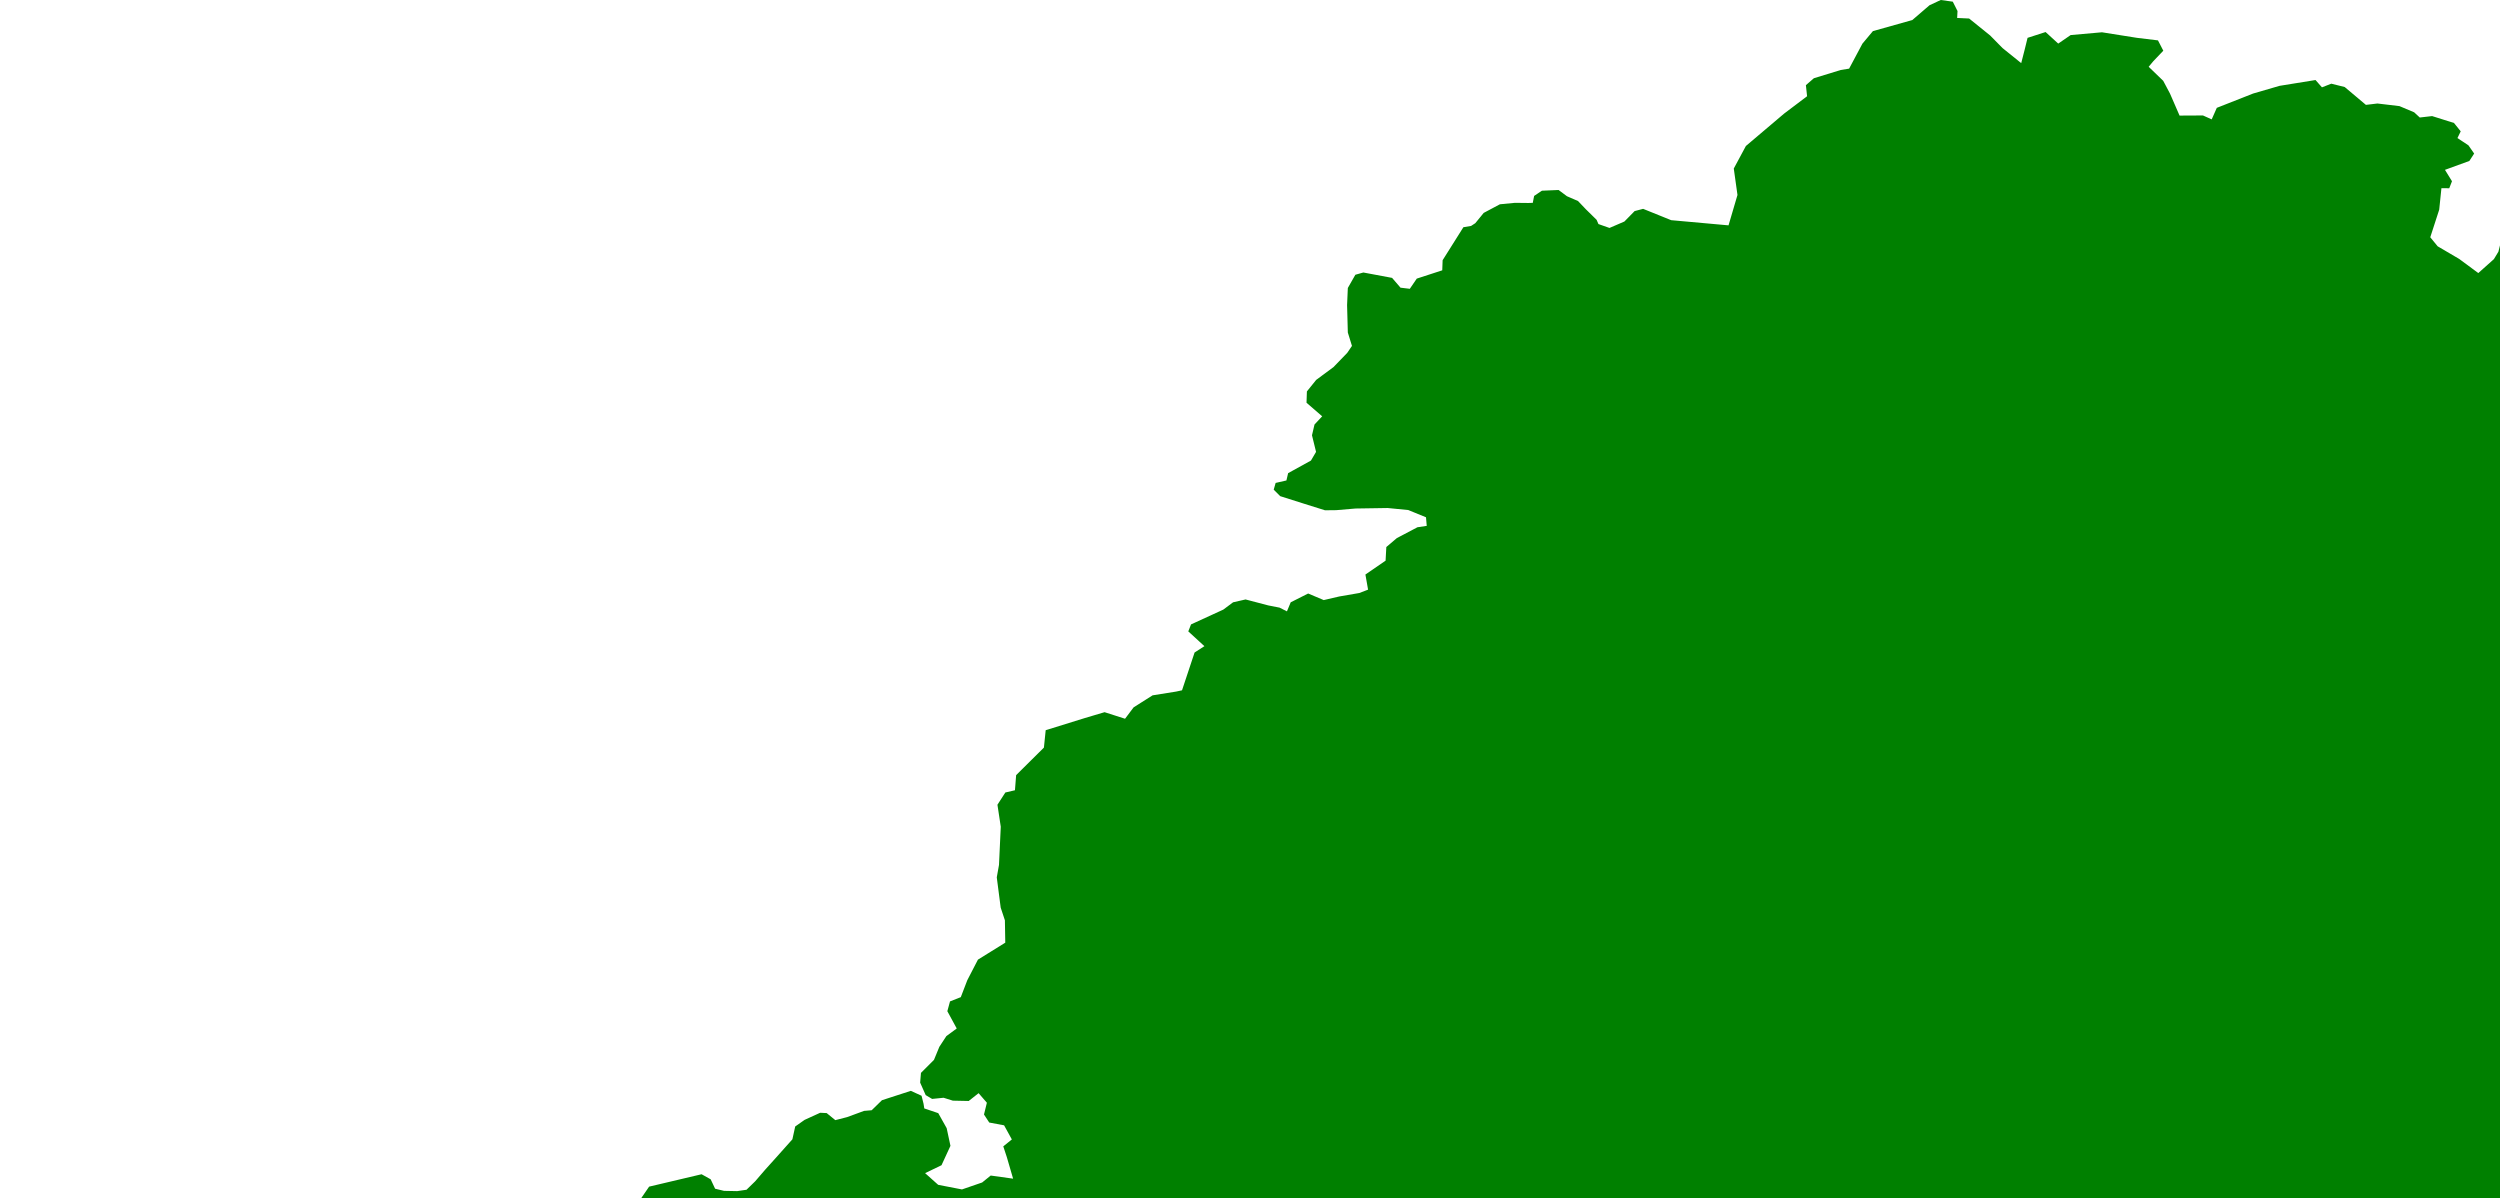 <svg width="64000" height="30670"><path d="M4988.1,70425.6L4513.3,70337.4L3855,69802.2L3785,69576.3L3862.6,69341.7L3707.5,69017.25L3567.5,68722.8L3537.2,68203.05L3556.2,67833.3L3646.9,67419.9L3641.3,67163.1L3433.2,66848.4L3471,66525.15L3813.4,66191.4L4447.1,65810.55L4189.8,65298.3L4216.3,64560.45L4346.8,64180.35L4273.1,63972.15L4441.4,63429.75L4823.5,63012L4747.8,62452.95L4604.1,61840.35L4362,61399.2L4203.1,61122L3834.2,61231.8L3681,61111.5L3344.3,60714.3L3117.3,60524.55L3068.1,60240.75L2928.1,60207.75L2589.6,60254.7L2271.8,60131.1L2003.2,59859.75L1798.9,59755.35L1409.2,59698.05L928.7,59578.05L314,59414.55L208.1,59334.6L157,59122.65L206.2,58688.4L0,58514.85L73.7,58261.35L646.9,57293.85L1010.1,56746.5L1352.5,56255.1L1897.2,55444.2L2462.8,54796.5L2928.1,54358.2L3646.9,53909.85L4469.8,53610L5025.9,53446.35L5508.3,53391.3L5720.1,53411.85L6684.8,52713L7524.7,52014.75L7577.7,51298.35L7573.9,50546.7L7433.9,50303.25L7449,49864.5L7420.7,49249.8L7377.1,49073.55L7403.6,48574.05L7619.3,48312.45L7492.5,48047.55L7345,47287.8L7222,47059.2L7063.1,46823.85L6932.6,46476L7080.2,45966.75L7256.1,45680.7L7360.1,45481.5L7290.1,45205.95L6930.7,44872.65L6817.2,44595.6L6771.8,44344.2L6427.6,44160.75L6348.1,44040.15L5640.7,42154.95L5247.2,41058.9L5008.9,40423.8L4836.8,39990L4704.3,39522.9L4460.3,38779.8L4269.3,37956.9L4055.5,37173.75L4038.5,36633.15L3673.4,36237.3L3673.4,35325.6L3450.2,34833.3L3306.5,34059L3319.7,33359.1L3472.9,33244.05L3675.3,33284.1L4225.8,33472.65L4433.8,33618L4677.9,33668.1L5417.5,33526.2L5608.5,33547.8L6062.5,33766.65L6174.1,33818.4L6259.2,33654.75L6605.4,33314.1L6828.6,33257.4L7061.3,33337.5L7176.6,33459.3L7301.5,33202.2L7450.9,33080.4L7642,33093.75L7967.3,33259.05L8160.3,33517.8L8205.7,33729.9L8701.3,33611.25L9261.2,33526.2L9382.2,33274.05L9860.8,33152.25L10365.9,33032.1L10551.2,33110.4L10619.3,33357.45L10695,33400.95L10848.2,33297.45L11033.6,33325.8L11256.8,33664.8L11495.1,33900.3L11606.7,33992.25L11795.9,33871.95L11973.7,33923.7L12034.2,34069.05L12469.3,33970.5L12792.8,33910.35L13010.3,33633L13541.8,33219L14003.4,32846.85L14803.5,32513.25L15100.5,32371.65L15333.1,32371.65L15518.5,32505L15579.1,32625L15520.4,32830.2L15456.1,33005.4L15594.2,33016.95L15736.1,32701.8L15891.2,32565L16080.3,32656.65L16159.8,32716.8L16545.7,32550L16575.9,32333.25L16430.3,32081.7L16354.6,31840.2L16294.1,31503.75L16190,31357.35L16154.1,31052.85L16617.5,30378L17960.6,30060.75L18193.2,30190.2L18306.7,30431.1L18535.6,30486L18872.3,30492.6L19110.6,30457.65L19332,30241.8L19591.1,29941.2L19869.2,29632.35L20285.3,29166.3L20357.2,28837.95L20597.4,28669.05L20996.5,28486.8L21163,28495.05L21384.3,28675.65L21687,28597.8L22120.1,28438.65L22315,28422.15L22577.9,28165.5L23317.5,27925.5L23591.8,28051.2L23642.9,28256.55L23661.8,28375.8L24019.3,28496.7L24234.9,28881.15L24331.4,29333.7L24102.5,29829.9L23682.6,30032.4L24017.4,30331.5L24626.5,30449.4L25142.9,30271.65L25362.3,30093.9L25935.5,30173.7L25774.7,29622.45L25683.9,29347.05L25903.3,29169.6L25704.7,28808.1L25324.5,28736.85L25190.2,28531.5L25264,28230L25052.1,27985.05L24798.6,28185.3L24393.8,28177.05L24155.5,28102.5L23862.3,28132.35L23697.7,28034.7L23555.9,27715.35L23576.7,27465.6L23909.6,27133.2L24047.7,26797.8L24227.4,26523.75L24492.2,26328.9L24252,25886.7L24320.1,25636.05L24596.2,25527.15L24762.7,25093.8L25035.1,24566.85L25735,24132.45L25725.5,23560.35L25617.7,23235.15L25517.4,22460.4L25574.2,22142.4L25619.6,21164.4L25534.5,20601.6L25736.9,20287.8L25982.8,20230.5L26013,19843.35L26724.3,19138.2L26769.7,18693.15L27777.9,18380.25L28277.2,18231.9L28801.2,18399.75L29020.6,18108.15L29506.8,17800.5L30108.3,17704.5L30259.6,17671.95L30581.2,16704.45L30832.8,16542L30420.4,16163.7L30490.4,15985.05L31317,15605.55L31566.7,15419.1L31886.4,15346.05L32467.1,15498.45L32756.5,15555.3L32945.7,15650.85L33042.1,15419.1L33488.6,15193.8L33887.7,15362.25L34284.9,15269.85L34799.4,15180.75L35022.6,15094.95L34954.5,14707.8L35470.9,14353.2L35489.9,14003.85L35758.5,13775.85L36286.2,13497.75L36524.5,13462.2L36505.6,13242.45L36051.7,13056.75L35523.9,13005.15L34701.1,13018.05L34209.2,13060.05L33919.8,13063.2L33399.7,12900.15L32773.5,12701.55L32607.1,12535.35L32656.3,12362.85L32932.4,12299.85L32975.9,12112.8L33560.4,11790.45L33691,11568.15L33586.9,11143.05L33651.2,10867.95L33848,10657.2L33446.9,10309.95L33456.4,10020.6L33694.7,9725.1L34137.4,9397.65L34489.2,9033.45L34610.3,8855.4L34504.3,8512.35L34485.4,7810.95L34504.3,7372.5L34697.3,7033.65L34901.6,6976.05L35637.4,7113.6L35853,7364.55L36091.4,7393.35L36269.2,7132.65L36921.8,6920.1L36931.2,6661.35L37462.8,5816.85L37659,5784.45L37768,5713.05L37982.9,5450.25L38397.5,5229.6L38780.4,5192.7L39125.4,5196.45L39238.9,5192.7L39273.7,5015.55L39473.5,4881.75L39900.2,4863.9L40113.6,5023.2L40396.5,5145.6L40599.3,5358.45L40873.2,5627.55L40920.1,5736L41203.1,5835.45L41584.5,5670.9L41846.2,5403.9L42063.7,5346.45L42782.5,5636.7L44250.4,5769L44479.3,4991.25L44384.7,4314.6L44694.9,3737.4L45672.9,2908.35L46261.2,2464.05L46230.9,2180.25L46435.2,2002.8L47121.8,1792.05L47337.5,1757.25L47678,1117.65L47946.6,796.5L48954.8,513.45L49395.5,134.25L49683,0L49991.4,42.75L50112.4,282.75L50103,459.75L50409.4,474L50948.5,908.85L51264.4,1230L51743,1616.25L51833.8,1261.65L51905.6,968.85L52367.2,820.2L52690.7,1116L53008.4,897.75L53810.5,826.5L54707.1,968.85L55244.3,1033.8L55380.5,1297.95L55123.2,1568.7L55006,1709.7L55378.6,2069.4L55552.6,2397.45L55796.6,2959.05L56396.3,2955.9L56619.5,3055.95L56750,2760.75L57680.6,2394.3L58355.9,2197.65L59277.1,2048.7L59441.7,2235.75L59681.9,2142.3L60024.3,2227.8L60567.2,2684.55L60862.3,2649.6L61426,2716.35L61802.4,2875.05L61946.2,3008.25L62262.1,2971.8L62822,3148.05L62994.1,3362.4L62910.9,3534L63192.7,3721.5L63338.4,3931.35L63215.4,4120.5L62591.2,4348.05L62770.9,4639.35L62700.9,4819.2L62500.4,4817.55L62443.7,5367.3L62214.8,6073.8L62403.9,6305.25L62956.3,6629.4L63444.3,6990.45L63843.4,6634.2L63958.8,6444.15L64026.9,6174.3L64429.8,5877.45L65067.3,5674.95L65753.9,5515.5L66058.5,5579.25L66223,5863.2L66550.3,5380.05L66796.2,4911.6L67091.3,4671.15L67375,4671.15L68071.1,4515.15L68597,4529.4L69003.7,4744.35L69495.5,5064.45L69784.9,4486.5L70076.2,4379.85L70371.3,4567.65L70821.5,4505.55L71249,4553.4L71432.5,4741.2L71375.7,5102.7L71742.7,5053.35L72427.4,5316.3L73161.4,5403.9L73683.4,5668.5L73761,5981.25L73566.2,6094.5L73734.5,6321.15L74207.4,6324.3L74714.4,6571.8L75003.8,7113.6L75183.5,7570.95L75321.5,7706.85L75764.2,7663.65L76117.9,8571.75L76269.2,8634.15L76585.1,8150.4L77016.4,8089.5L77695.5,8232L77956.5,8454.75L78115.4,9607.95L78088.9,10314.75L78005.7,10456.2L77600.9,10867.95L77835.5,11700.3L77801.4,12156.45L77099.6,12675.75L76728.9,13131L77215,13384.65L77356.9,13515.6L77334.2,13745.1L77839.2,14379.15L78202.4,15127.35L78420,16077.6L78597.8,16829.55L78501.3,17348.1L78134.3,17696.25L78092.7,17979.6L77896,18310.2L76732.7,18680.1L76887.8,19082.85L76719.4,19570.65L76431.9,19696.35L76038.5,20547.75L76776.2,20770.05L76935.1,20912.4L77521.5,21254.4L77776.8,21385.35L78200.5,21739.2L78524,21753.9L78686.7,22066.95L78665.9,22240.65L78387.8,22463.7L78985.5,22449L79761.1,22499.85L80217,22568.7L80498.8,22883.85L80667.2,23194.05L80560,23385.9L79883.9,24583.8L79507.8,24993.3L80360.5,25352.55L80811.2,25626.3L81191.8,26696.25L81563.4,27223.2L81684.1,27605.55L81751,28040.85L81698.9,28720.35L82278.2,29140.05L82553.1,29251.35L83445.5,29794.65L83954,30288.75L84882.4,30425.1L85349.1,30857.55L86193.2,30893.55L87502.5,32073.45L87407.1,33312.75L86808.2,34740.9L86519.5,35251.65L87385.4,35679.75L89849.4,35083.35L93048.6,36356.85L93688.5,36817.05L93778.7,37417.65L93226.2,38149.2L93801.2,39232.95L94996.3,39976.65L96132.3,40561.8L96552.2,41275.2L95867.5,42897.6L95590.4,43057.95L94054.8,43456.5L93714.3,43601.4L92823.1,45018.9L90902.8,46336.95L90108.2,46764.6L88150.9,46780.8L86761.8,46285.05L85580.3,45319.05L84326.5,45083.85L83027.7,45148.65L82639.8,46057.65L82414.3,48123.75L84001.8,49665.45L85092.9,51113.4L85753.5,54117.6L87074.8,59813.1L86597.5,61288.5L85708.7,61538.85L82531.5,61188.6L81424.7,62172.9L80703.9,62285.4L79802,61744.65L78115.3,61769.55L77862.7,62835.15L76650.7,64312.8L75252.2,65877.45L74756,67102.95L74288.9,67677L74127.3,68558.4L74410.2,69327.75L74802.7,70631.7L75056.7,71954.4L75171.5,72616.35L74785.4,72868.2L74794.6,73154.1L74534.8,73570.2L73945.9,73834.8L72838.7,73810.2L72629.1,73403.55L72392.7,73287.15L71438,72397.8L71482.3,72098.85L71730.6,71919L71328.6,71155.8L70326.7,70462.5L69564.2,70564.65L68766.1,70360.35L68107,70758L67510,70705.5L67314.9,71061.9L67156.8,71174.55L66651.8,71093.25L66287.8,71283L65625.3,70980.15L65604.3,70677.75L65528.7,70308.9L65592.5,70061.55L65611.4,69915.9L65356.1,70059.45L65091.2,70273.5L64616,70408.2L64528.5,70702.05L64267.3,70899.75L63826.2,70925.25L63626.6,71709.6L63332.2,71958.15L62593.3,71731.2L62027.5,72093.3L61542.7,72185.7L61420.7,72057L60914.5,70881.9L60652.2,70253.7L60367.7,69267.75L59994.6,68627.25L59710.1,68238.45L59396.1,68334.75L58694.1,69057.6L58380.1,69295.35L58125.2,69305.7L57907.2,69105.9L57216.3,69222.9L56680.6,69567.45L56340.7,70184.7L56296.4,70491.75L56370.3,70947.45L56152.3,71472.6L55896.8,71638.05L55014.7,71128.2L54696.1,69933.3L54552.9,69317.1L53790.9,69231L53139.8,69058.8L52424,69713.4L51851.3,69829.8L51648.1,69640.2L50840,68598.3L50627.5,68348.85L50775.3,67880.25L50364.3,68176.8L50179.6,68568.15L49796.3,69020.1L49209.8,69299.85L47796.6,69571.2L47510.3,69411.9L47311.7,68817.75L47057.7,68585.4L46919.2,68856.45L47085.4,69472.2L46960.7,69756.6L46180.3,70774.35L45763.5,70788.75L45094.1,70328.25L44794.8,69979.8L44998,69510.9L45253,69245.7L45408.1,68856.45L44510.4,68801.4L43900.8,68508.9L43686.5,68952.9L43409.4,69094.05L42973.4,68911.5L42208.7,68777.25L41377.4,68887.5L40669.8,68988.9L40493.1,68607.3L40204.4,67779.75L40152.5,66320.4L38489.9,66422.25L38137.8,66781.35L37824.9,66883.95L36299.1,66585.3L35630.4,66142.8L35275.7,65666.4L34389.1,65584.2L33853.4,65995.35L33030,65935.65L29927.7,64933.8L27640.9,64270.5L22421.9,64059.9L19773.6,63562.35L17977.3,64482.6L15893.6,64670.7L13100.5,64677.6L11925.7,65139.75L11855.5,66394.05L11511.9,66867.6L9180.7,68606.85L8301,69155.55L7652.2,68982.45L7100.9,68973.15L6905.1,68773.05L7212.5,68299.5L6789.2,68244.45L6406.2,68262.15L6193.4,68259.9L6091.7,68149.8L5959.3,67960.65L5396.5,68132.25L4670.6,68433.9L5136.4,68955.9L5058.4,69295.5L4959.1,69482.85L5124.6,69796.2L5264.1,70230.9L4988.1,70425.6" stroke="black" stroke-width="1" fill="green"/></svg>